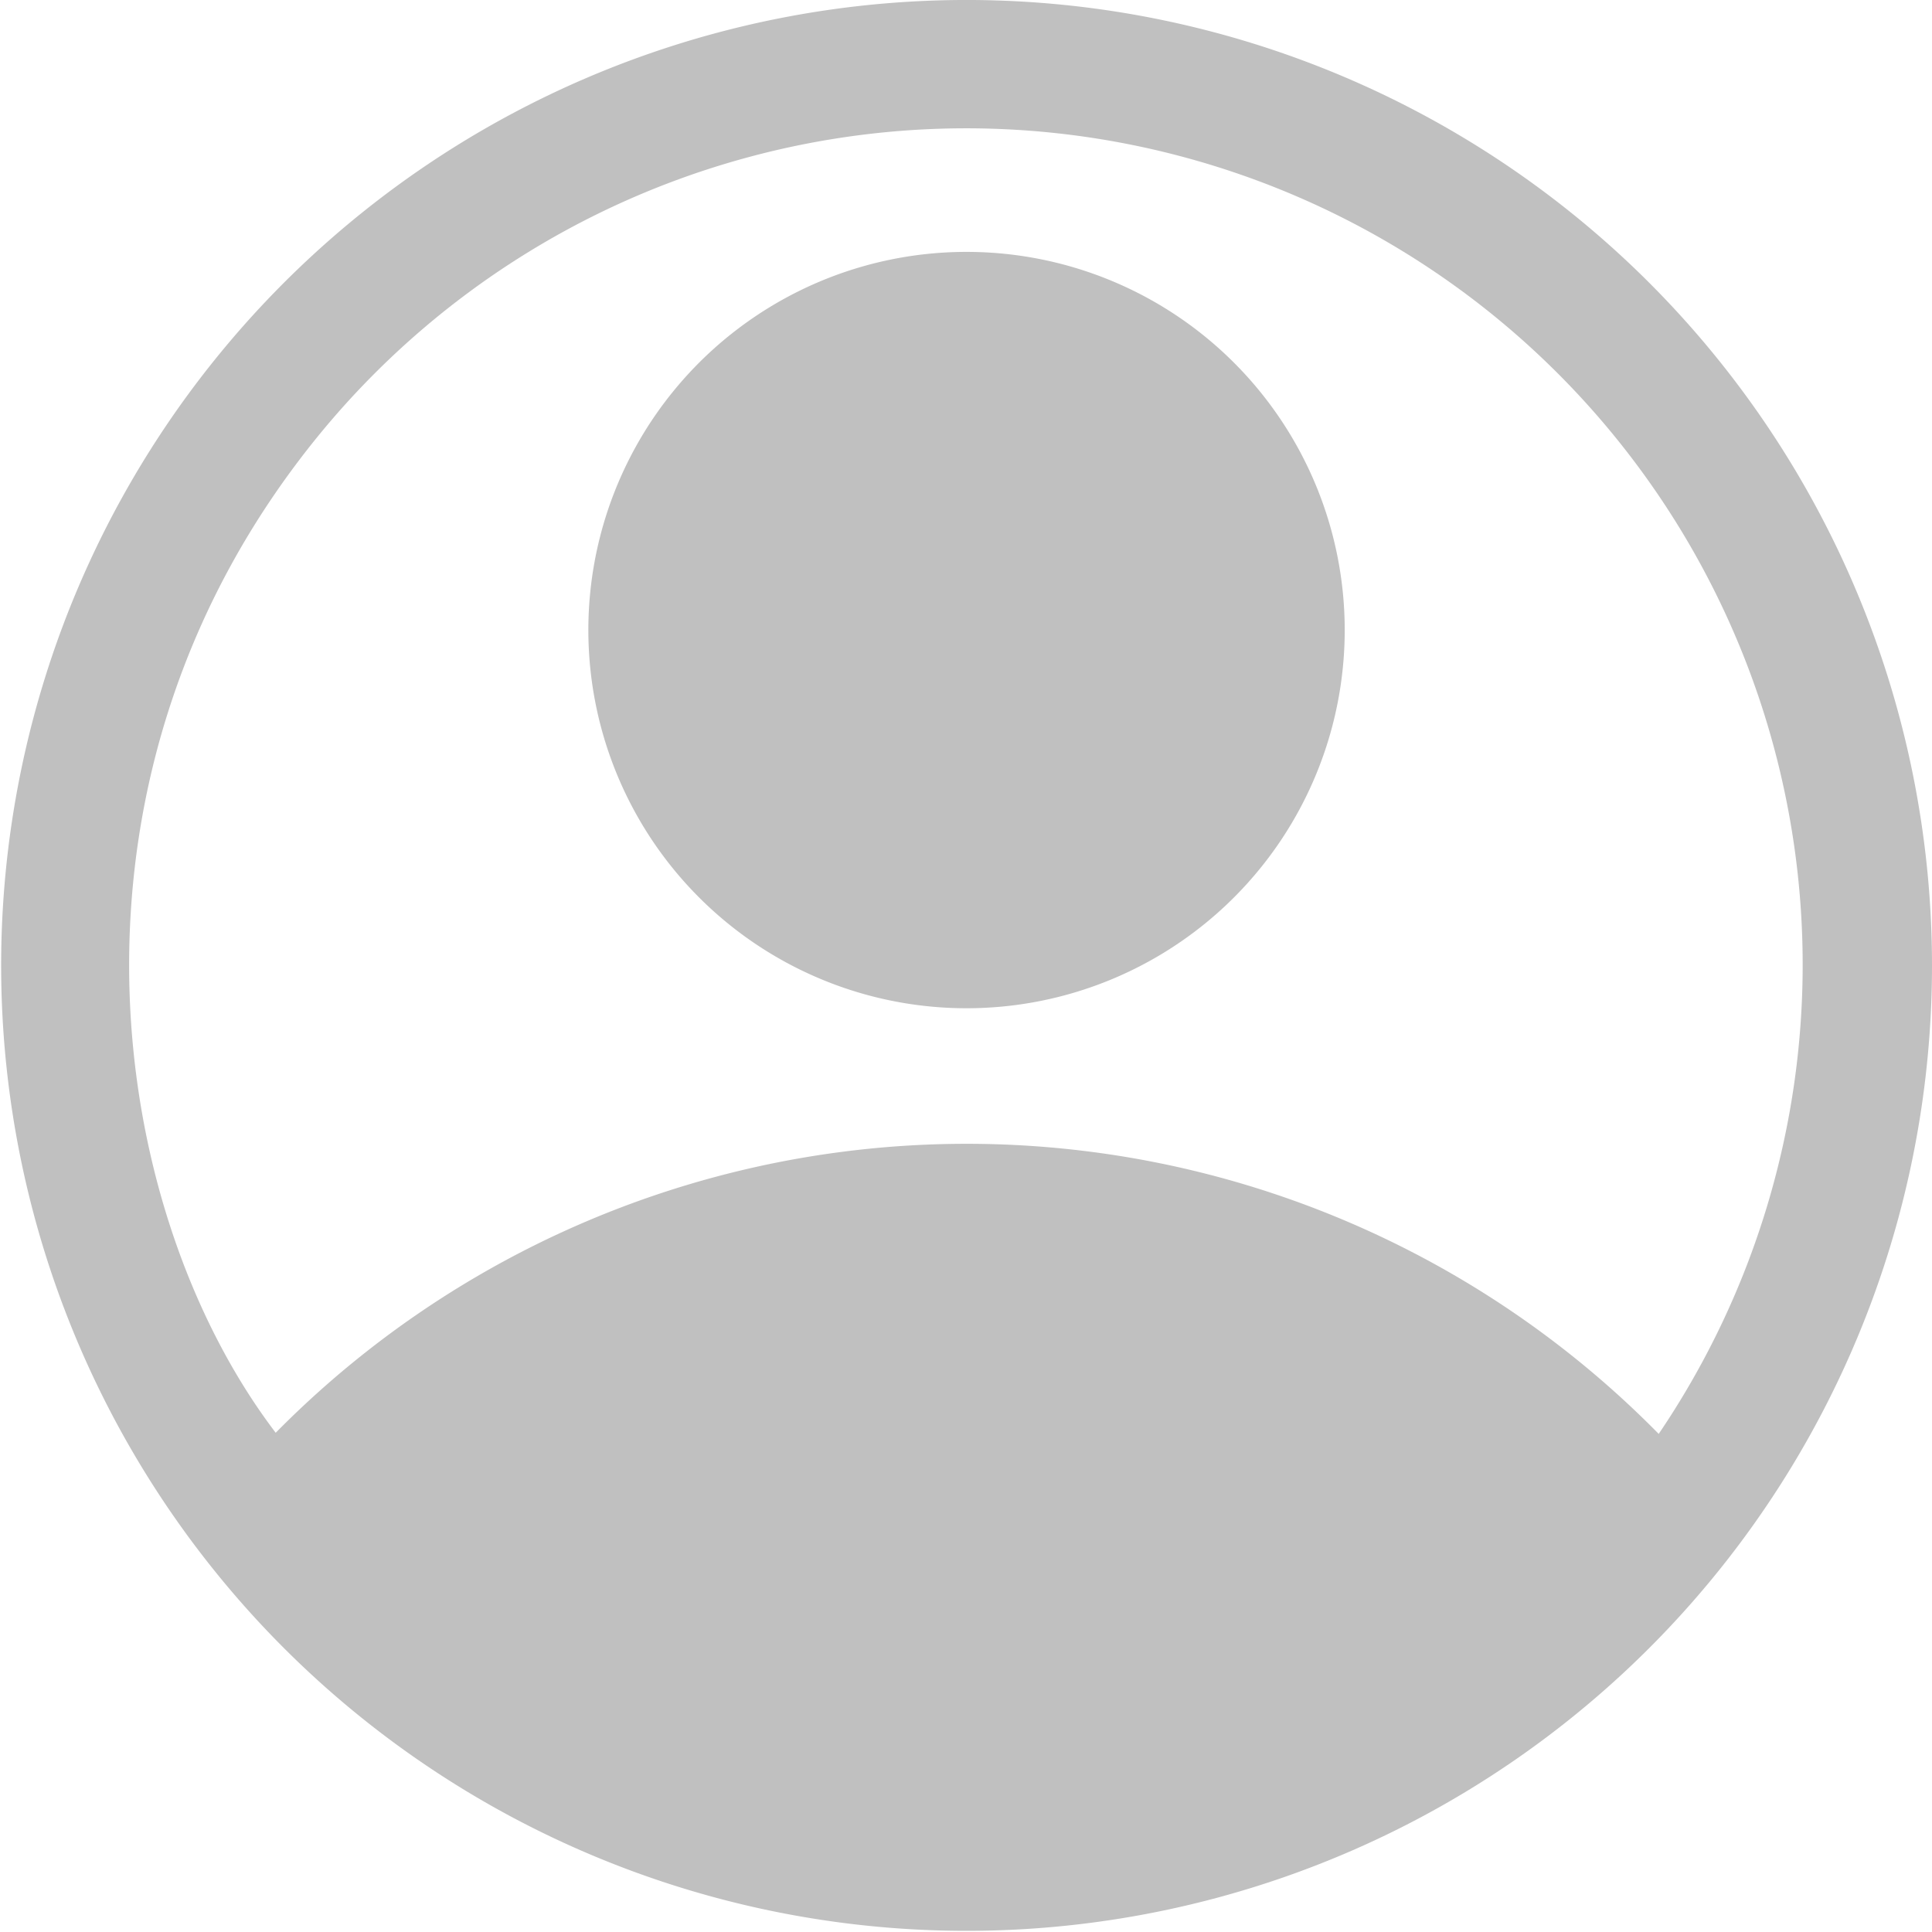 <svg xmlns="http://www.w3.org/2000/svg" width="47" height="47" viewBox="0 0 47 47">
  <g id="friend" transform="translate(-29.611 -17)">
    <path id="Path_14597" data-name="Path 14597" d="M47,23.494A23.486,23.486,0,1,1,40.029,6.786,23.5,23.5,0,0,1,47,23.494ZM40.352,34.881A20.348,20.348,0,0,0,7.874,10.442C.993,18.724,2.527,29.36,6.707,34.854a23.611,23.611,0,0,1,33.644.027Z" transform="translate(29.611 17.001)" fill="silver"/>
    <path id="Path_14598" data-name="Path 14598" d="M32.514,15.471A9.2,9.2,0,1,1,23.37,6.257a9.2,9.2,0,0,1,9.144,9.214Z" transform="translate(29.81 16.871)" fill="silver"/>
  </g>
</svg>
